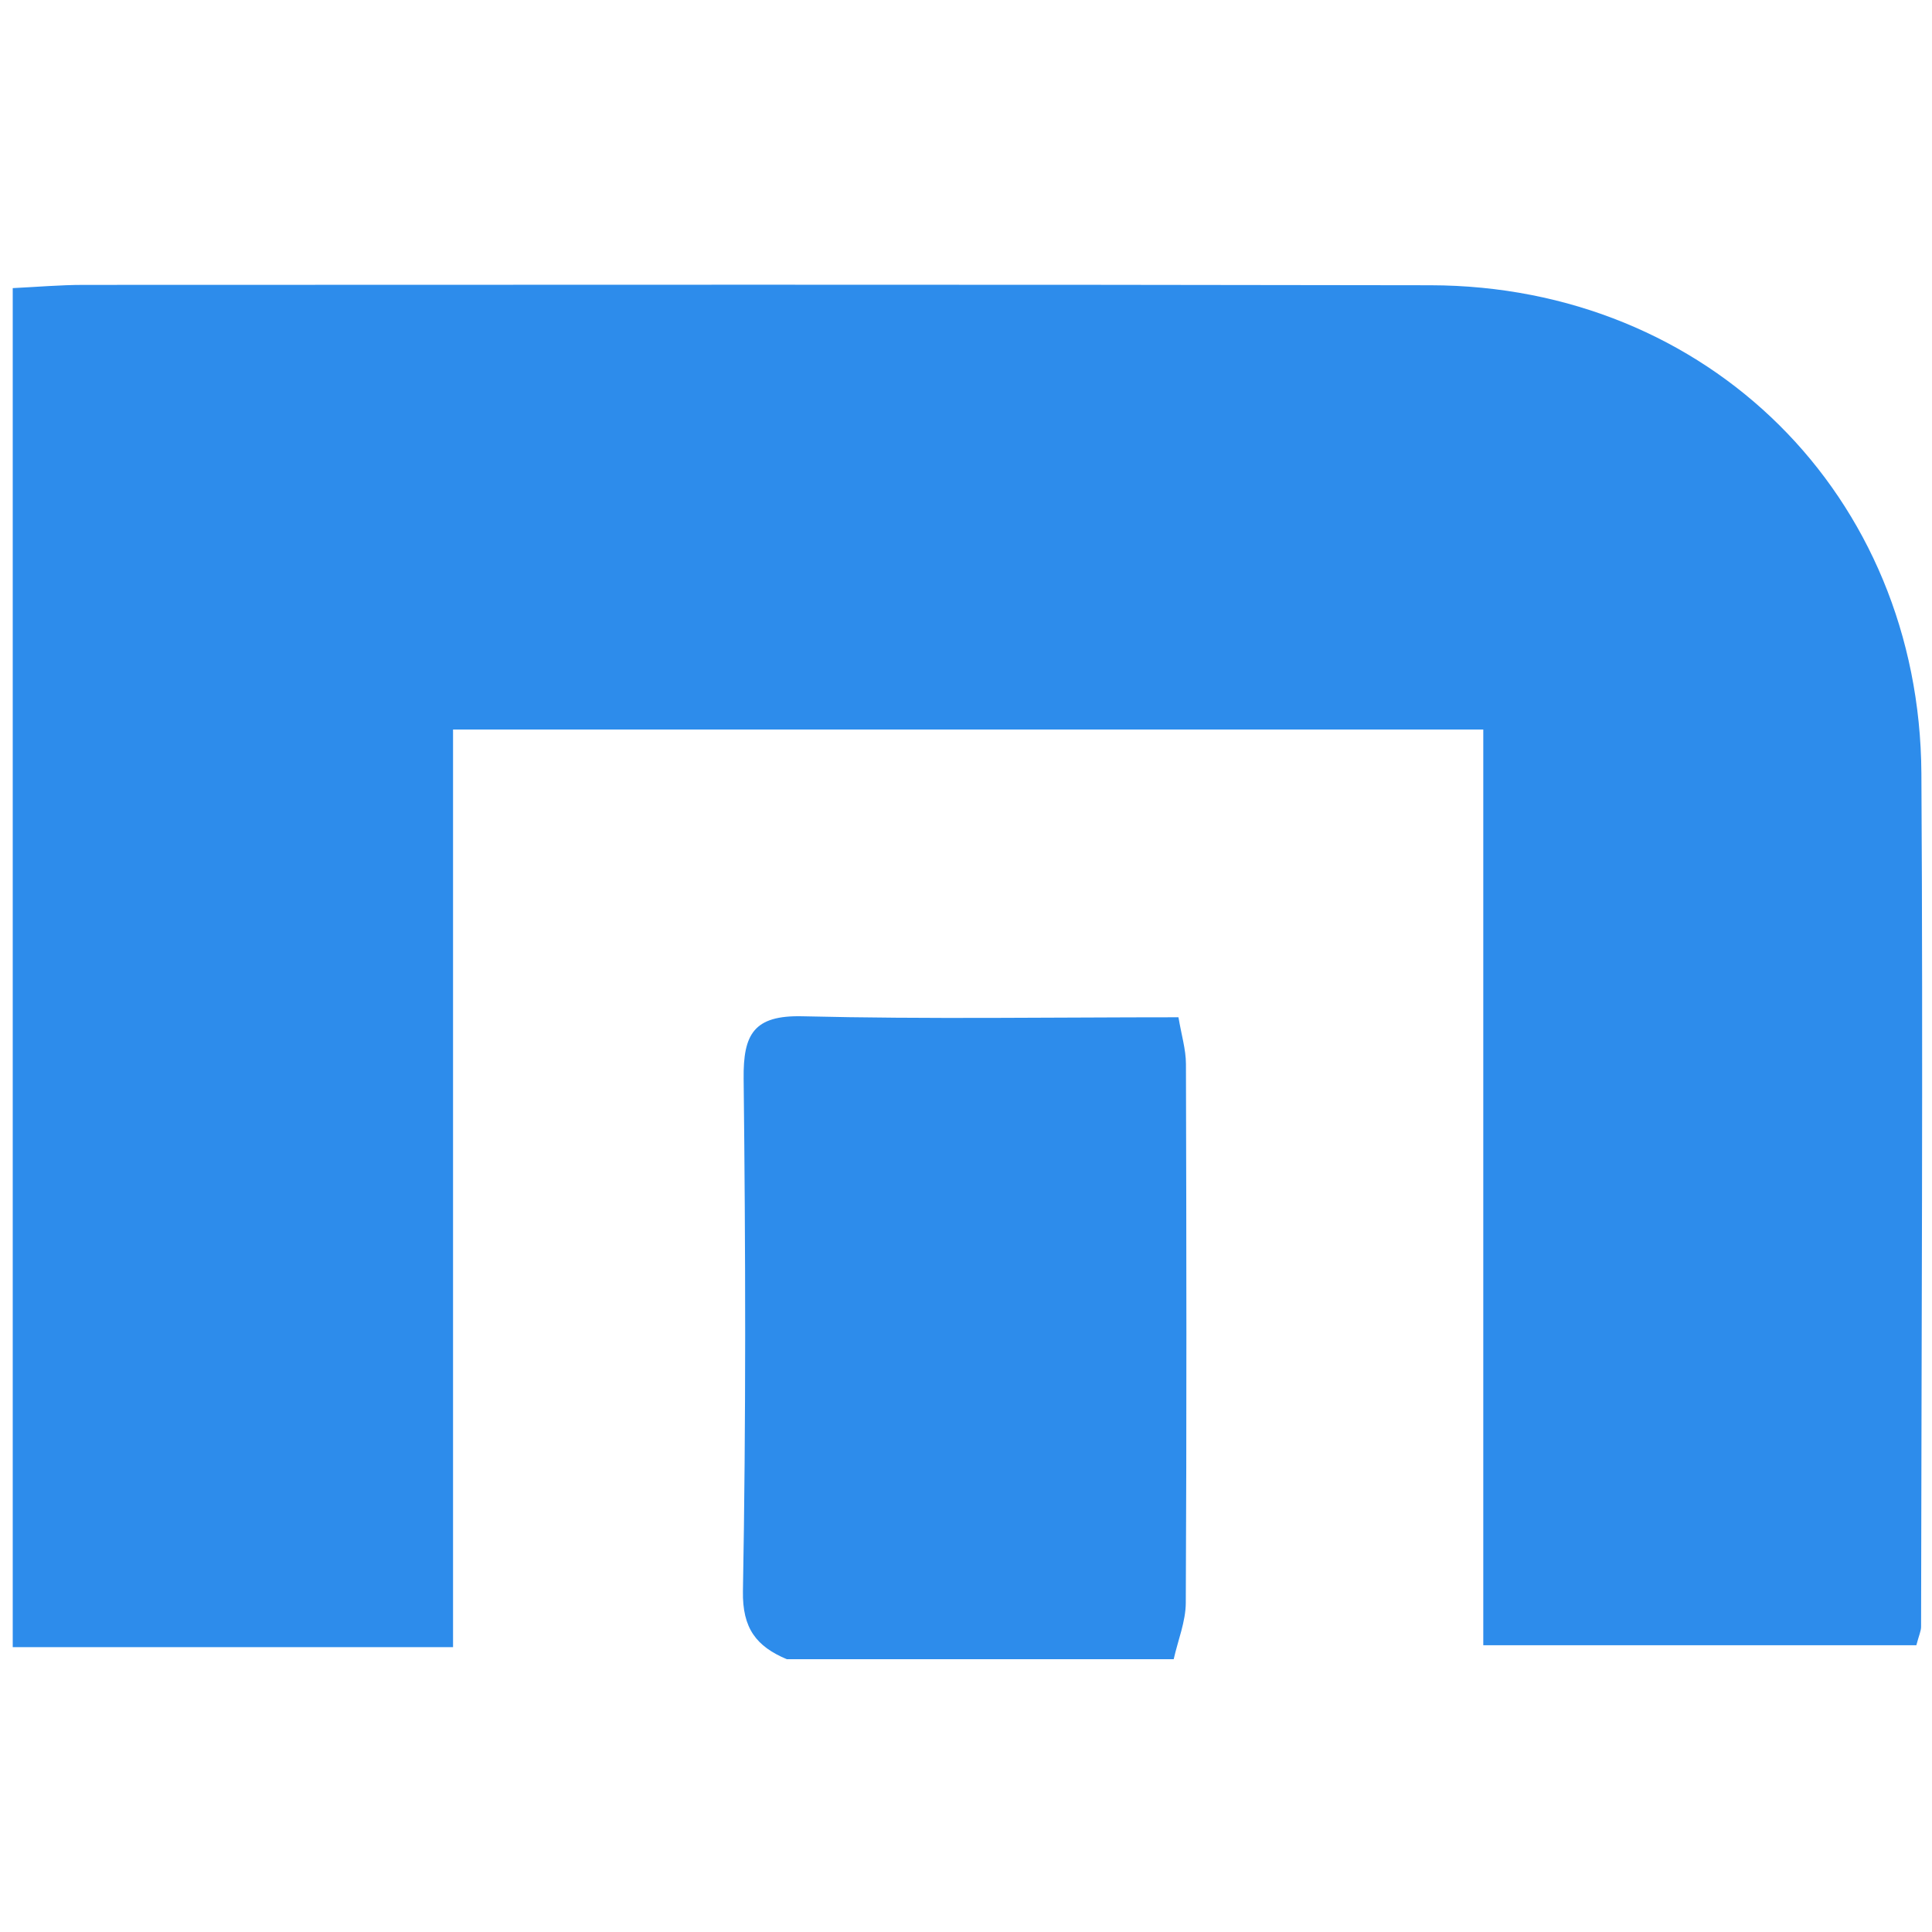 <svg class="icon" style="width: 1em; height: 1em;vertical-align: middle;fill: currentColor;overflow: hidden;" viewBox="0 0 1024 1024" version="1.1" xmlns="http://www.w3.org/2000/svg"><path d="M417.003 879.416c-15.987-6.781-23.597-16.16-23.234-36.193 1.641-90.471 1.398-180.995 0.373-271.485-0.266-23.517 5.293-33.723 31.201-33.09 65.716 1.596 131.491 0.527 199.266 0.527 1.554 9.326 3.937 17.014 3.964 24.706 0.27 95.199 0.4 190.404-0.082 285.605-0.042 9.983-4.172 19.953-6.409 29.93H417.003zM240.124 873.027H6.751V152.706c12.551-0.594 25.096-1.709 37.64-1.709 237.941-0.052 475.883-0.259 713.824 0.193 147.115 0.276 259.279 111.426 260.164 258.725 0.911 150.761 0.027 301.533-0.166 452.302 0 2.222-1.091 4.438-2.507 9.785H786.169v-485.35H240.124v486.375z" fill="#2d8ceb" /></svg>